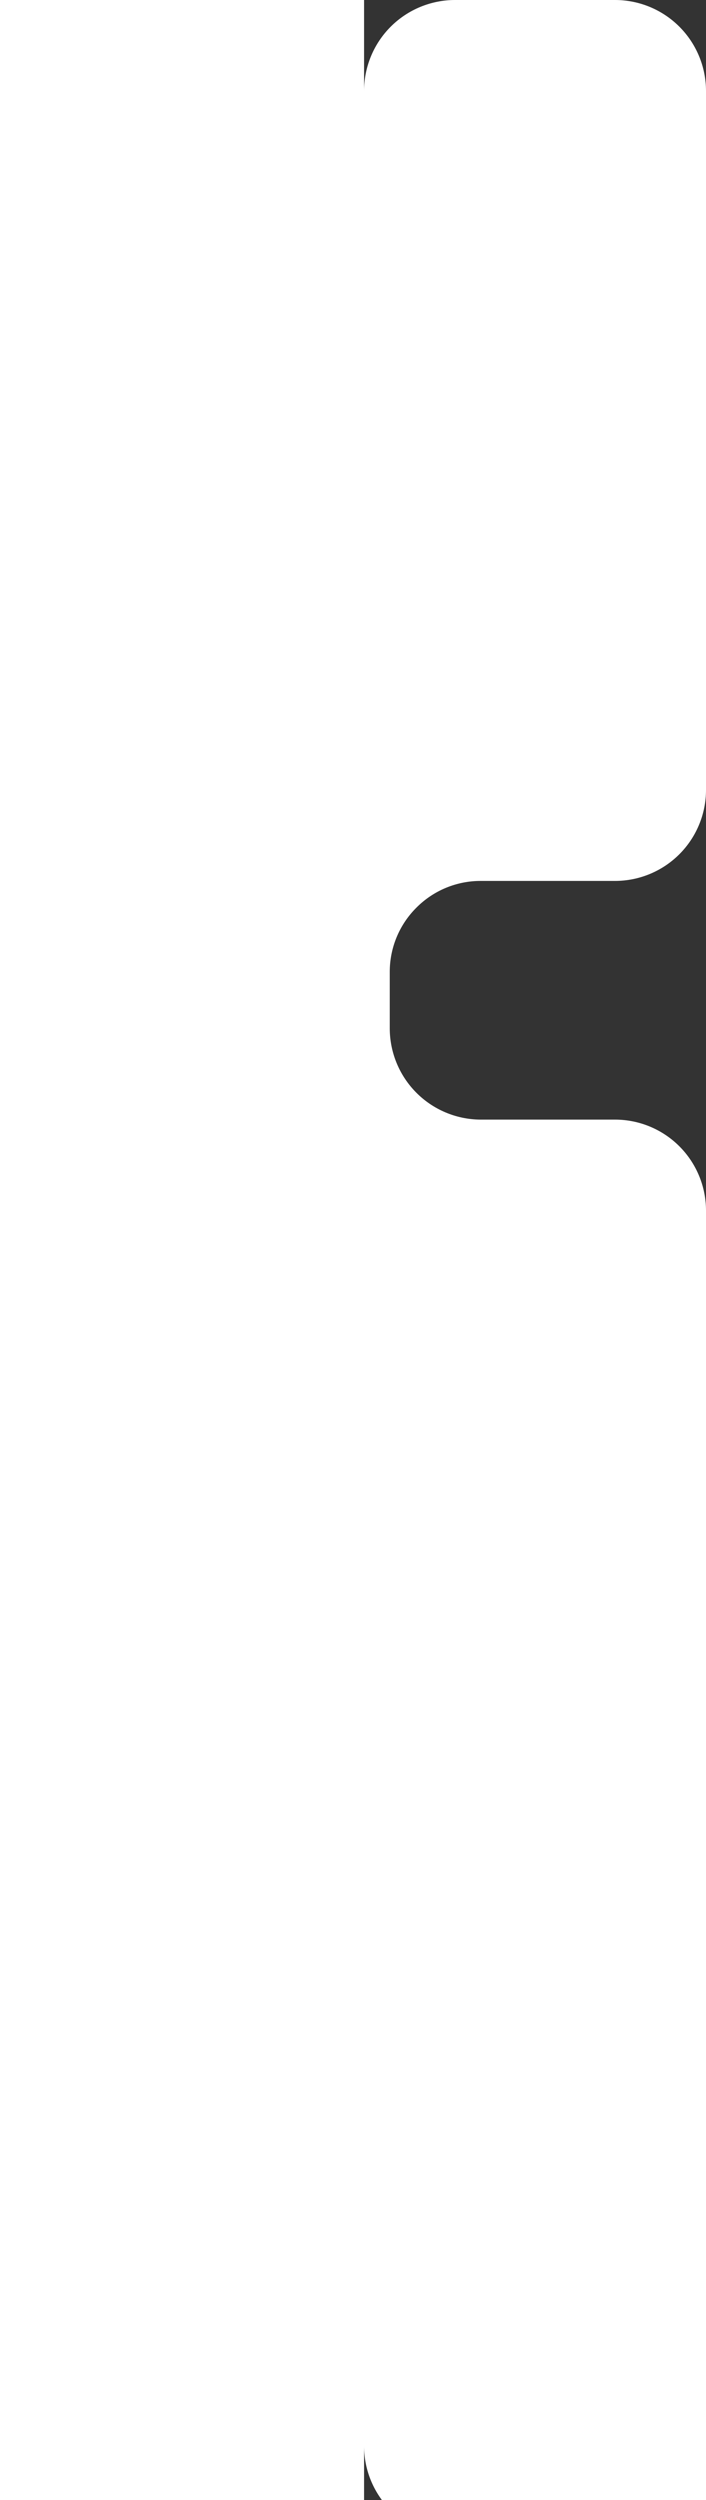 <svg width="287" height="1016" viewBox="0 0 287 1016" fill="none" xmlns="http://www.w3.org/2000/svg">
<rect x="0" y="0" width="287" height="1016" fill="#333333" stroke="none"/>
<path d="M185 1031C175.187 1031 165.776 1027.1 158.837 1020.16C151.898 1013.22 148 1003.81 148 994V1016H0V0H148V37C148 27.187 151.898 17.776 158.837 10.837C165.776 3.898 175.187 0 185 0H250C259.813 0 269.224 3.898 276.163 10.837C283.102 17.776 287 27.187 287 37V321C287 330.813 283.102 340.224 276.163 347.163C269.224 354.102 259.813 358 250 358H195.433C190.574 357.99 185.762 358.944 181.275 360.806C176.787 362.669 172.714 365.403 169.29 368.85C165.843 372.275 163.109 376.35 161.246 380.838C159.384 385.327 158.431 390.14 158.441 395V418C158.471 427.737 162.326 437.072 169.175 443.993C176.023 450.914 185.317 454.867 195.053 455H250C259.813 455 269.224 458.898 276.163 465.837C283.102 472.776 287 482.187 287 492V1031H185Z" fill="white"/>
</svg>
